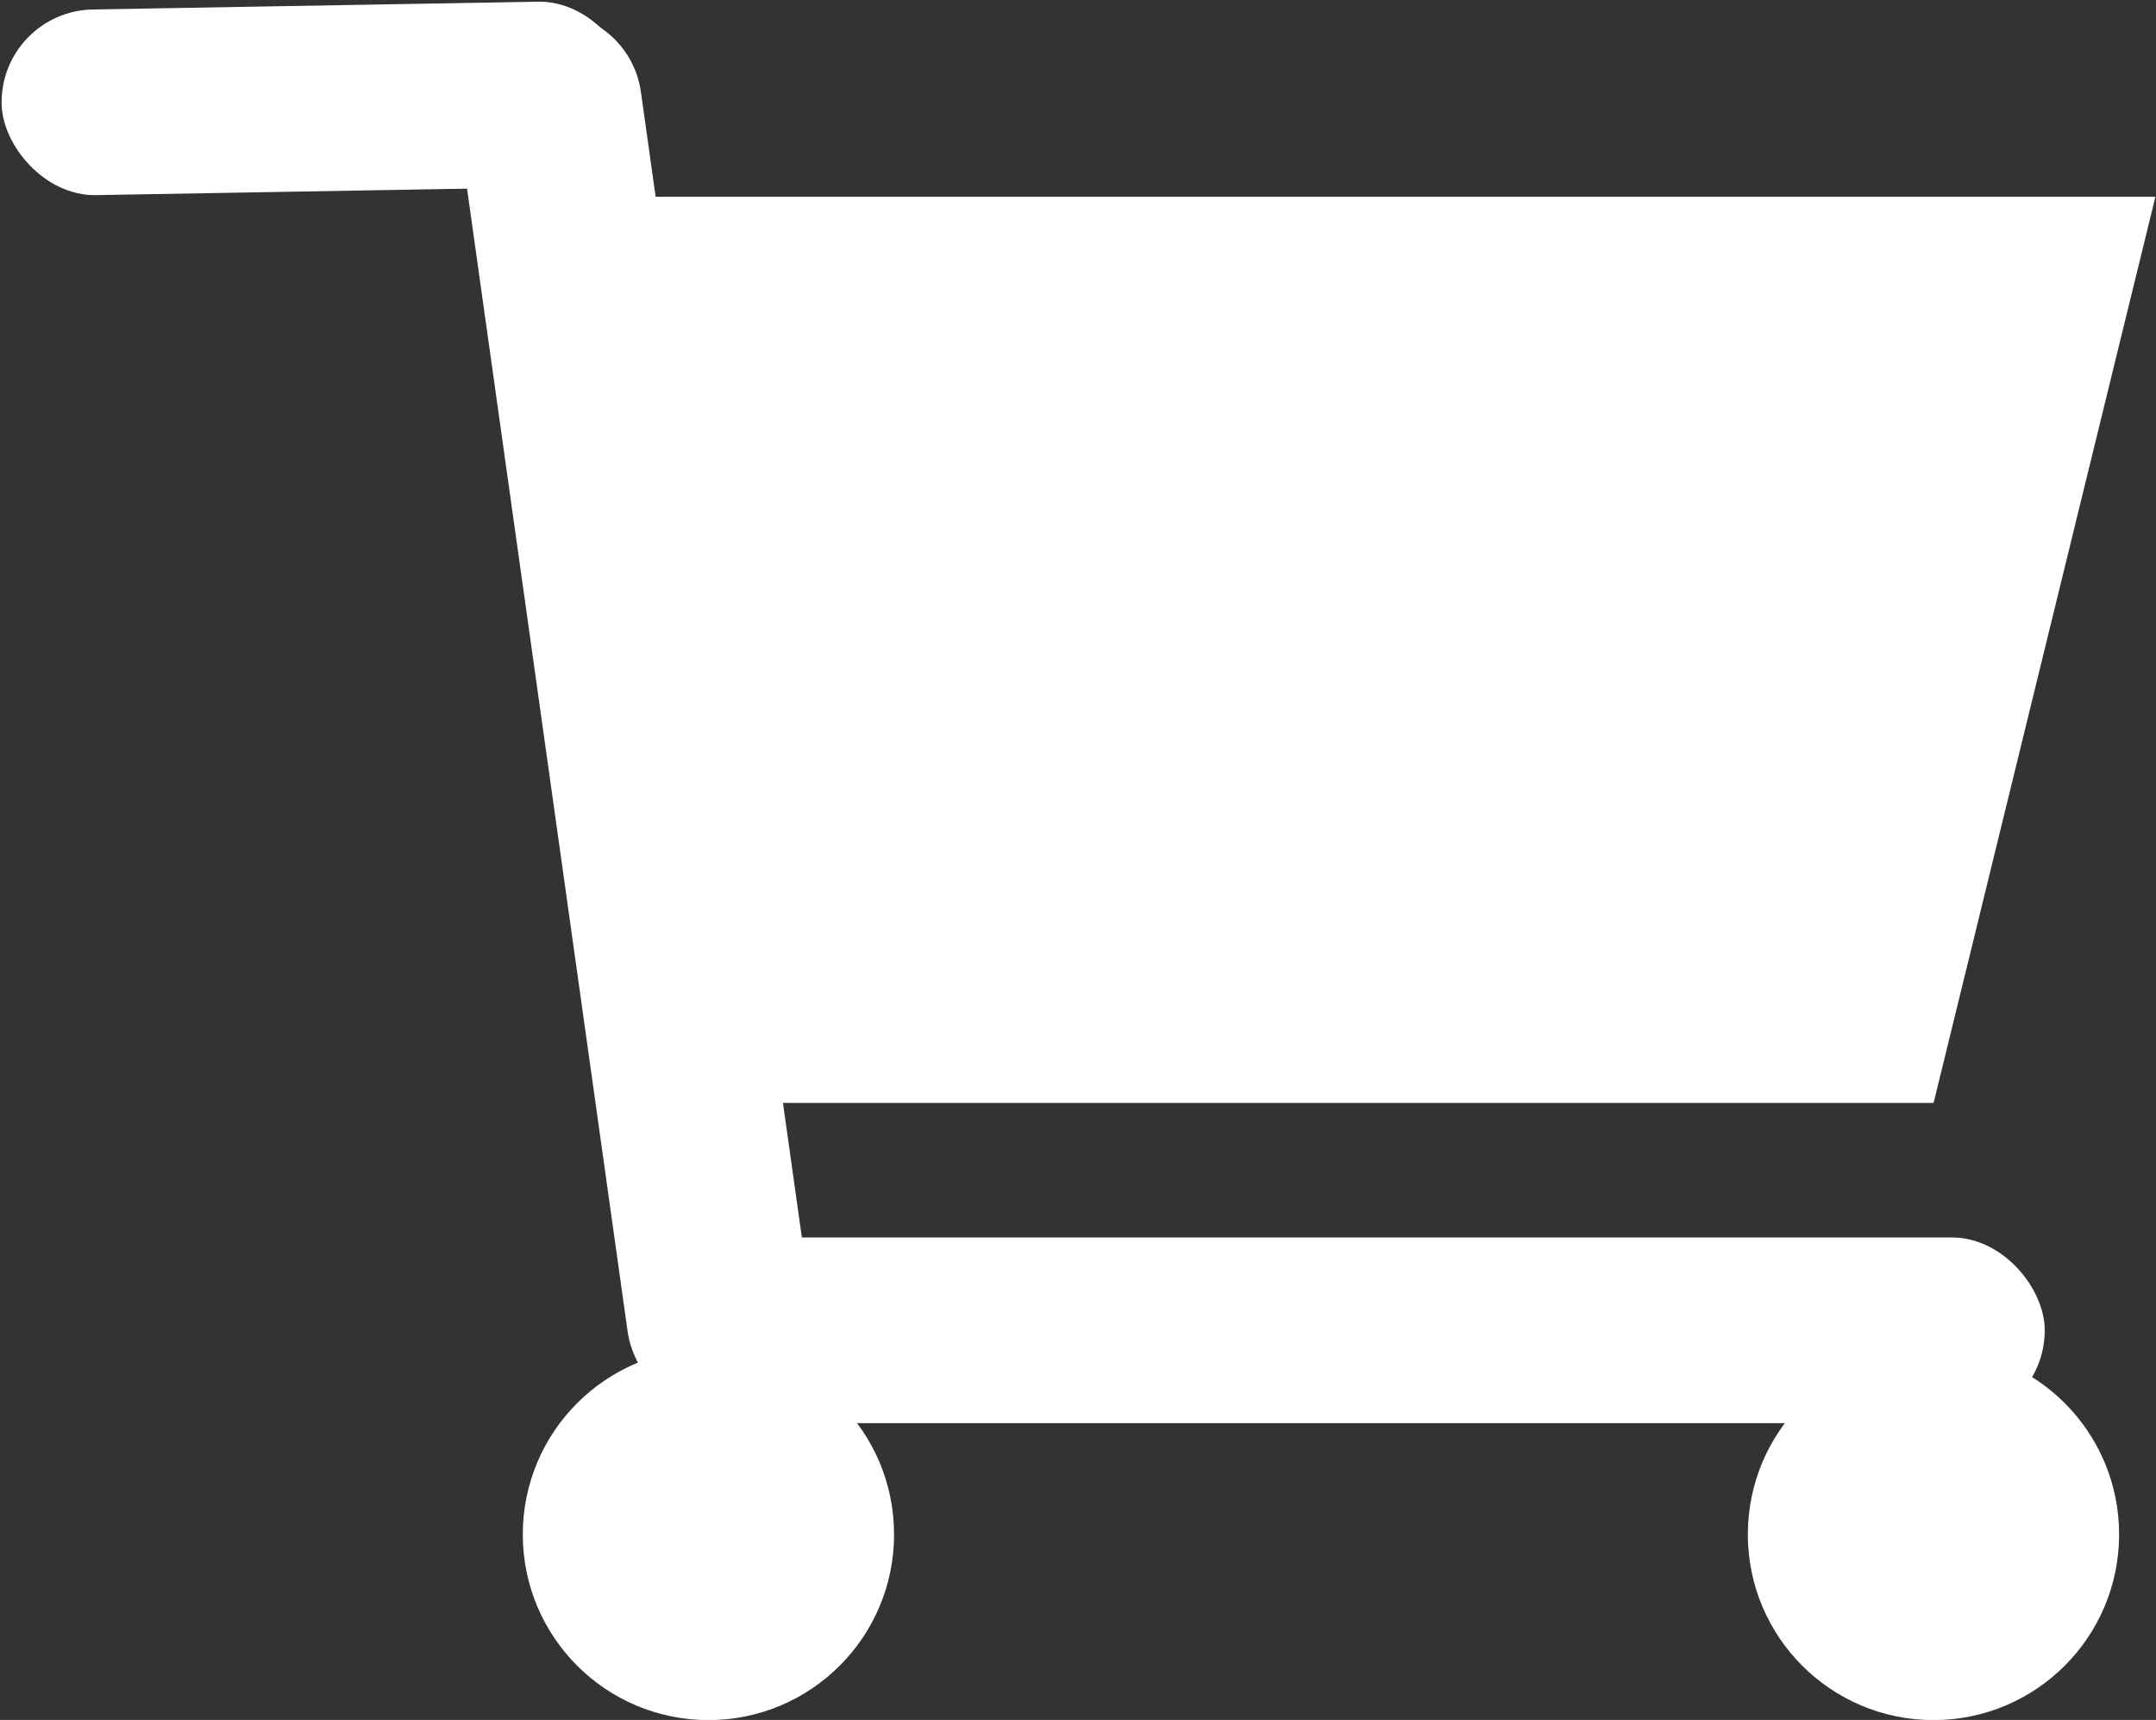 <svg id="Group_1498" data-name="Group 1498" xmlns="http://www.w3.org/2000/svg" width="18.467" height="14.729" viewBox="0 0 18.467 14.729">
  <rect x="0" y="0" width="18.467" height="14.729" fill="#333333" stroke="none"/>
  <defs>
    <style>
      .cls-1 {
        fill: #fff;
      }
    </style>
  </defs>
  <rect id="Rectangle_273" data-name="Rectangle 273" class="cls-1" width="12.082" height="1.59" rx="0.795" transform="translate(5.432 10.597)"/>
  <circle id="Ellipse_64" data-name="Ellipse 64" class="cls-1" cx="1.59" cy="1.59" r="1.59" transform="translate(4.478 11.55)"/>
  <circle id="Ellipse_65" data-name="Ellipse 65" class="cls-1" cx="1.59" cy="1.59" r="1.59" transform="translate(14.971 11.55)"/>
  <rect id="Rectangle_274" data-name="Rectangle 274" class="cls-1" width="12.082" height="1.59" rx="0.795" transform="translate(5.379 0) rotate(82)"/>
  <rect id="Rectangle_275" data-name="Rectangle 275" class="cls-1" width="5.405" height="1.59" rx="0.795" transform="translate(0 0.095) rotate(-1)"/>
  <path id="Path_78" data-name="Path 78" class="cls-1" d="M14462-12222.029h13.035l-1.9,7.76h-10.447Z" transform="translate(-14456.573 12223.714)"/>
</svg>

